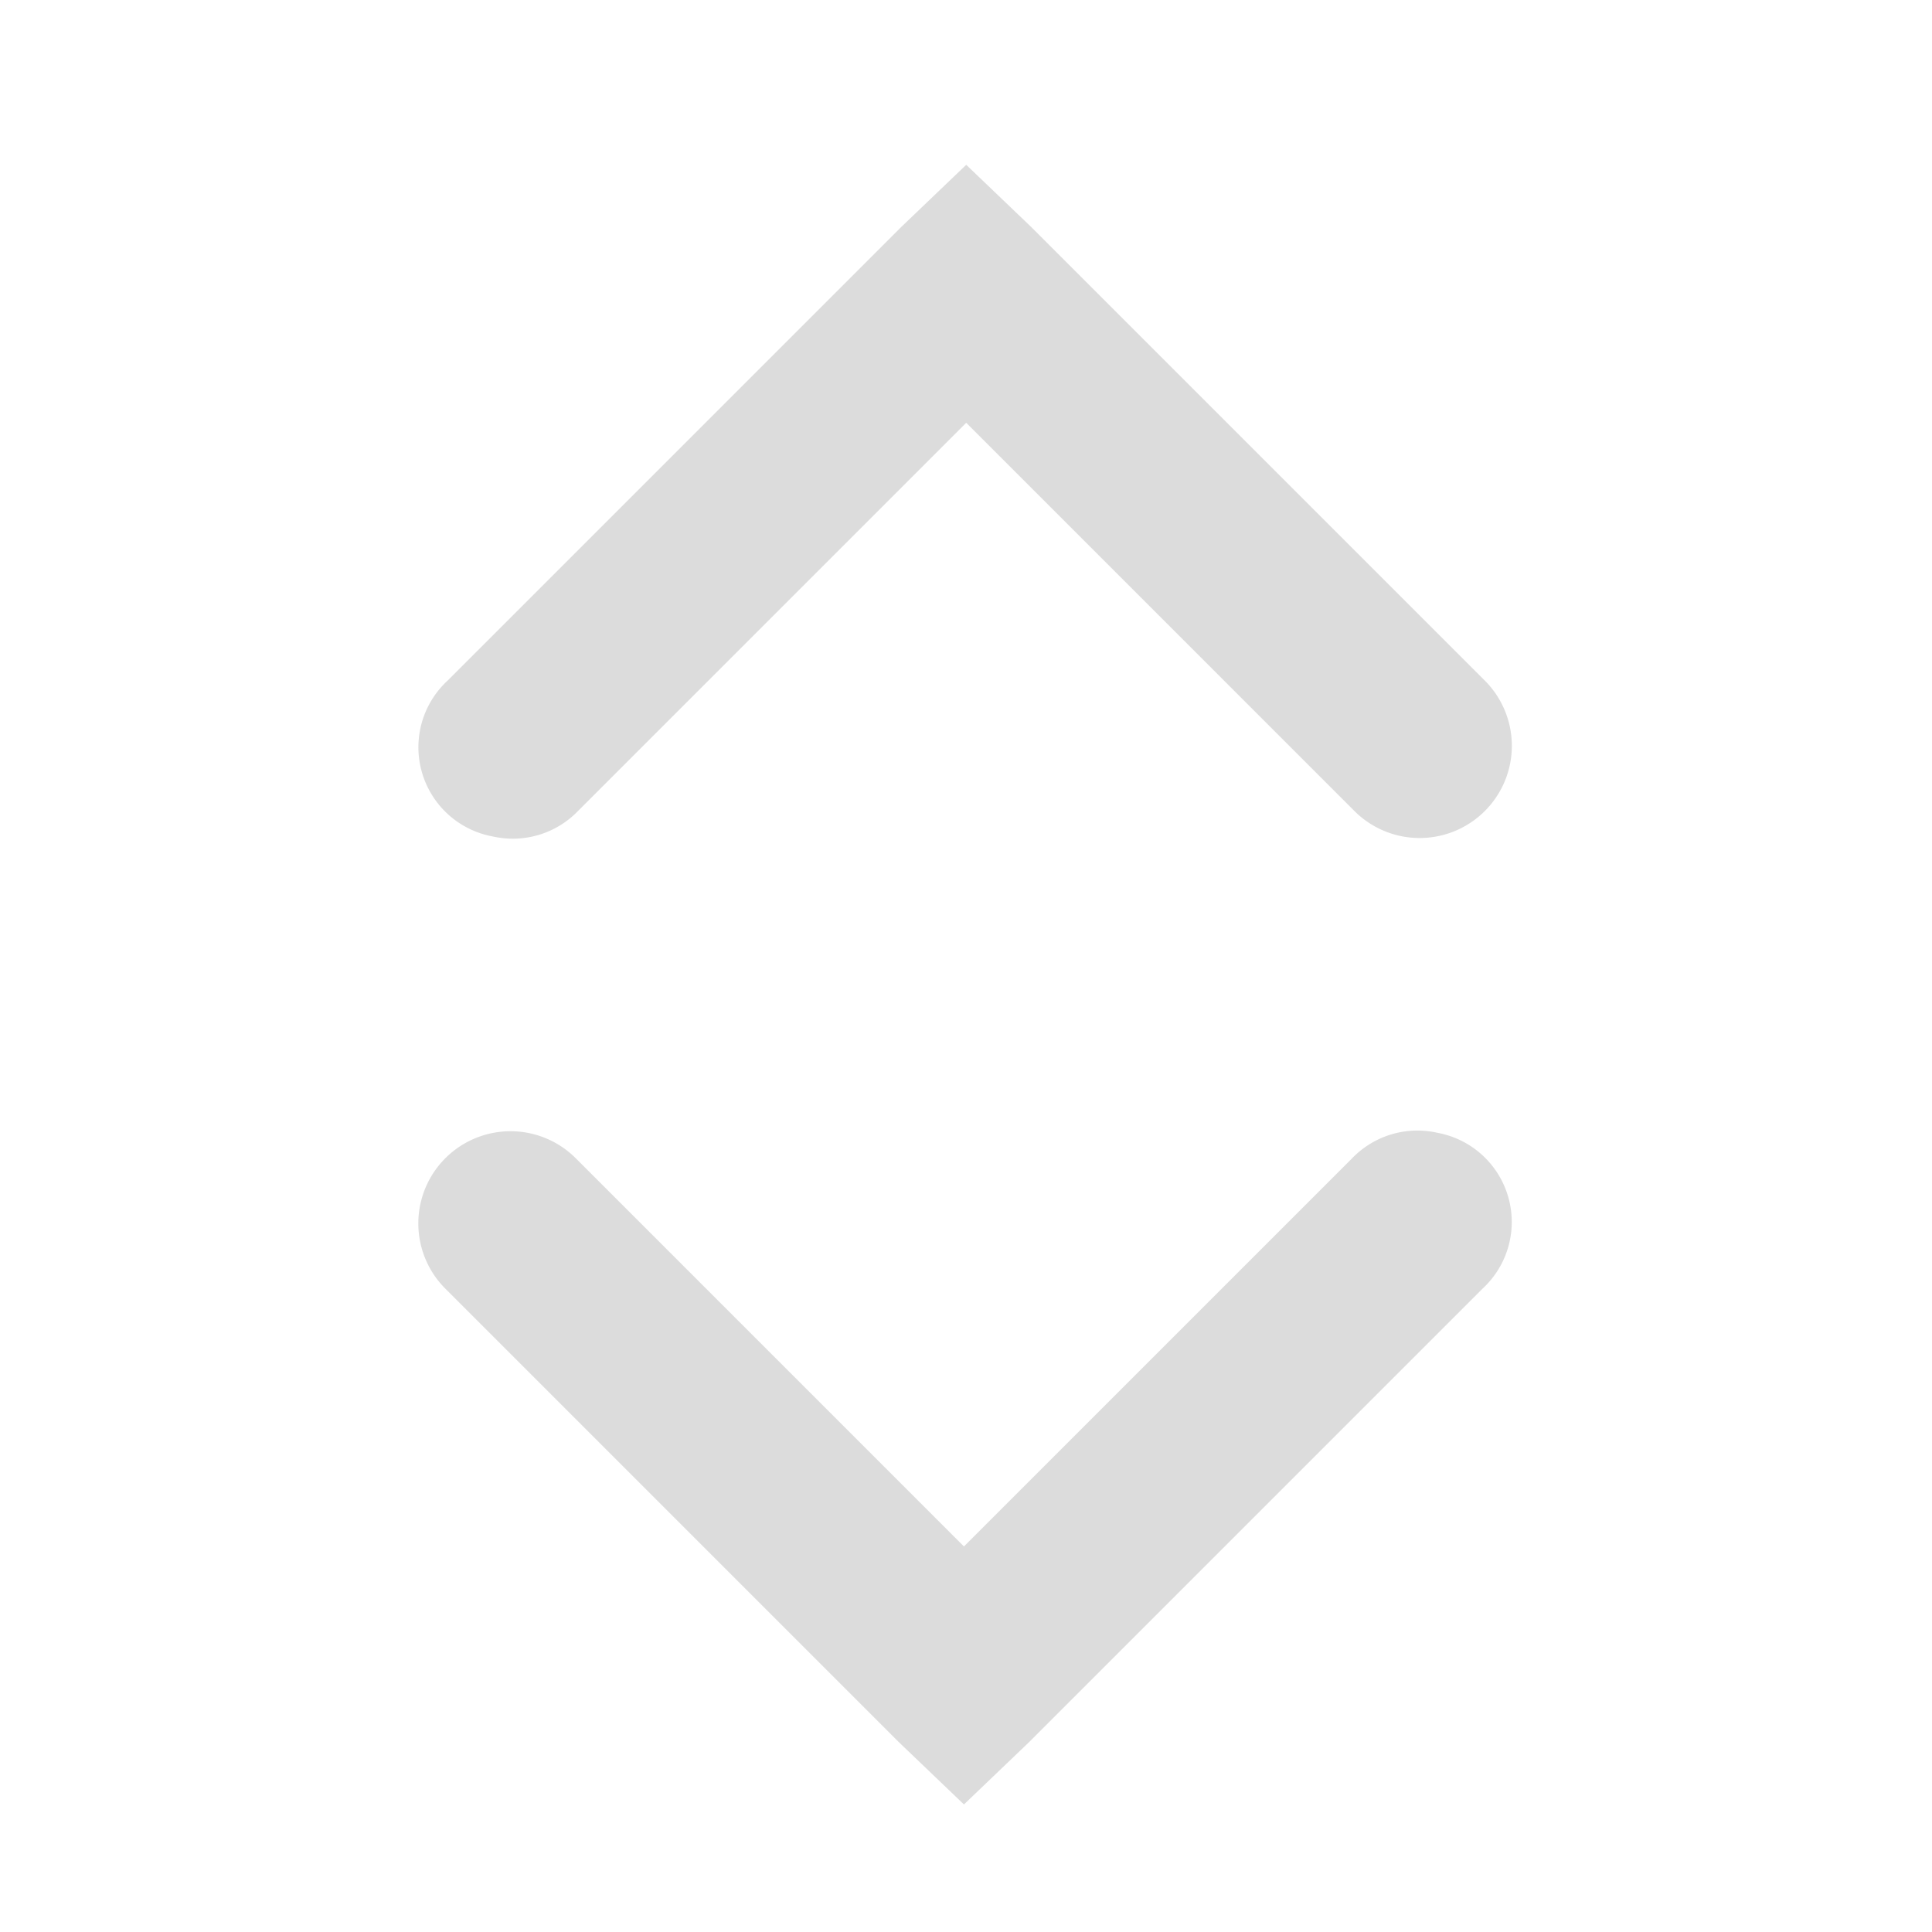 <svg xmlns="http://www.w3.org/2000/svg" width="16" height="16" version="1.1">
 <g transform="translate(-181,-747)">
  <g transform="matrix(.751 0 0 -.751 47.032 1321.691)">
   <path d="m183.822 756.01a1 1 0 0 0-0.5 1.719l5 5 0.719 0.688 0.719-0.688 5-5a1.016 1.016 0 1 0-1.438-1.438l-4.281 4.281-4.281-4.281a1 1 0 0 0-0.938-0.281z" style="fill:#dcdcdc"/>
   <path d="m194.235 752.743a1 1 0 0 0 0.5-1.719l-5-5-0.719-0.688-0.719 0.688-5 5a1.016 1.016 0 1 0 1.438 1.438l4.281-4.281 4.281 4.281a1 1 0 0 0 0.938 0.281z" style="fill:#dcdcdc"/>
  </g>
 </g>
</svg>
